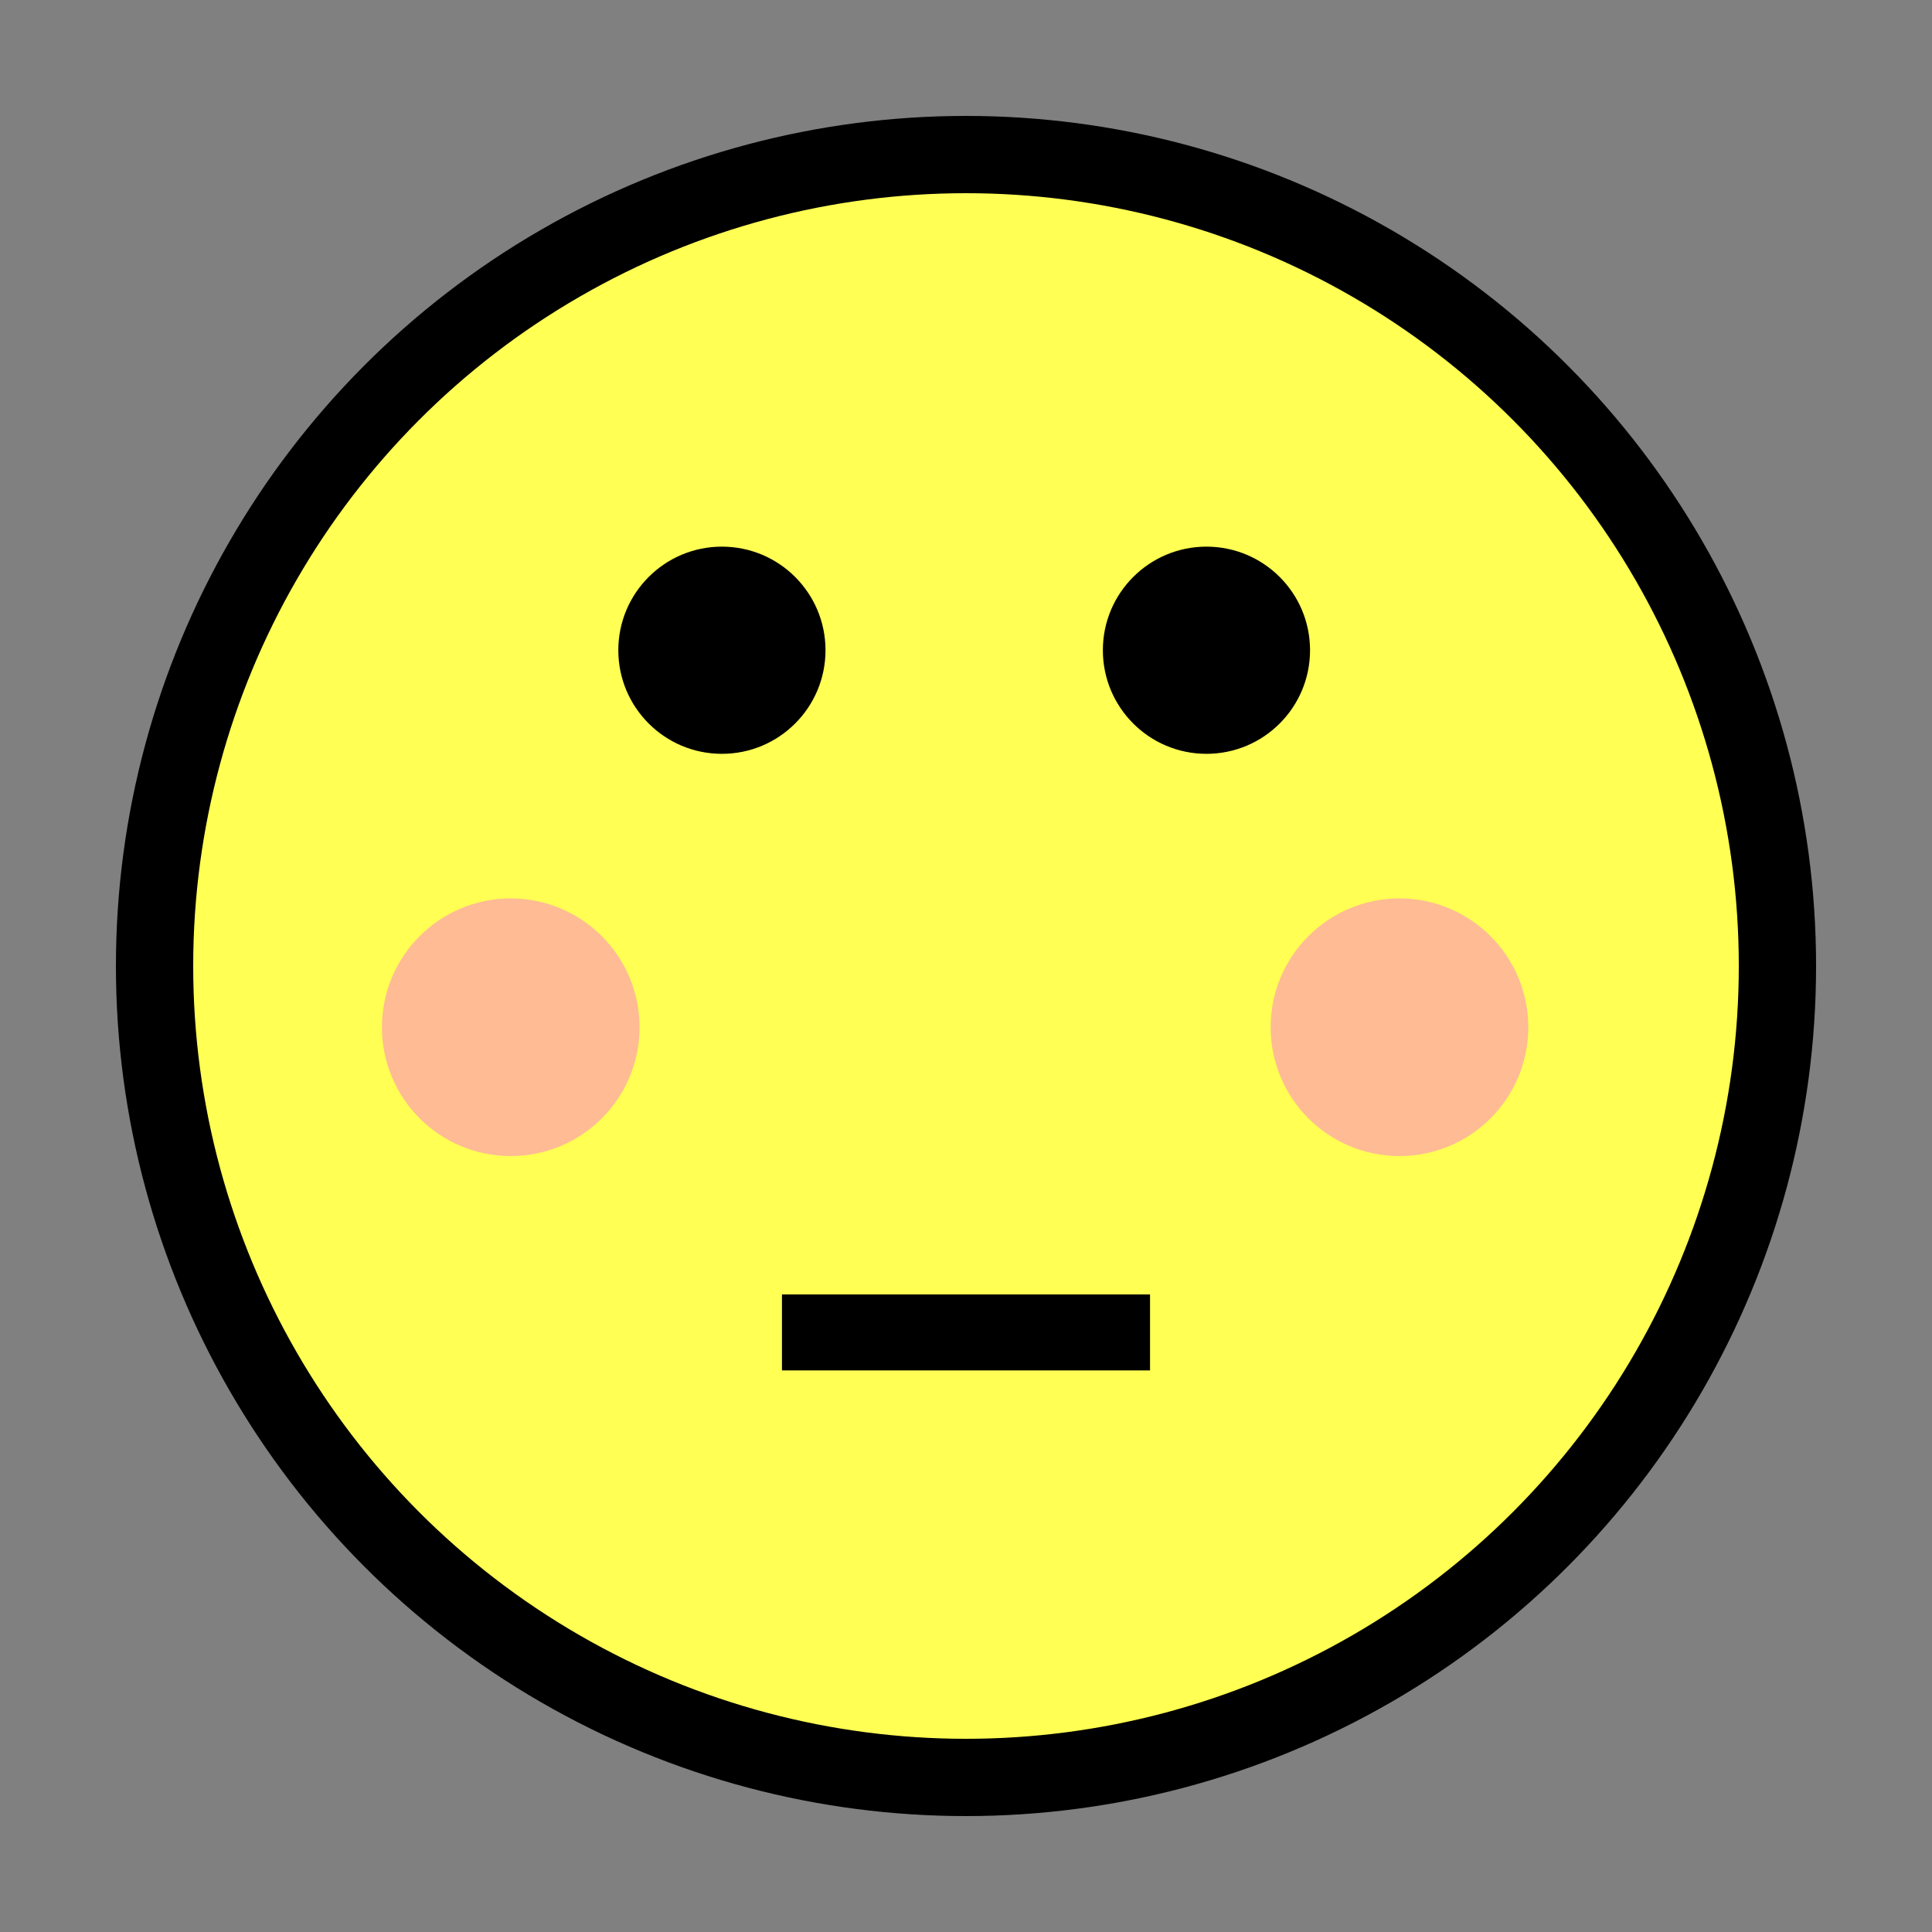 <svg viewBox="0 0 50 50" xmlns="http://www.w3.org/2000/svg" fill-rule="evenodd" clip-rule="evenodd" stroke-miterlimit="1.414"><rect x="0" y="0" width="50" height="50" fill="#808080" stroke="none"/><circle cx="25" cy="25" r="21" fill="#ffff54" stroke-width="2" stroke="#000"/><circle cx="11.218" cy="25.585" r="2.334" fill="#ffbb94" stroke-width="2" stroke-linecap="round" stroke-linejoin="round" stroke="#ffbb94" transform="translate(2 1)"/><circle cx="11.218" cy="25.585" r="2.334" fill="#ffbb94" stroke-width="2" stroke-linecap="round" stroke-linejoin="round" stroke="#ffbb94" transform="translate(25 1)"/><circle cx="16.2" cy="16.828" r="2.681" transform="translate(2.483)"/><circle cx="16.2" cy="16.828" r="2.681" transform="matrix(-1 0 0 1 47.423 0)"/><path d="M20.237 33.5h9.526v1.966h-9.526z"/></svg>